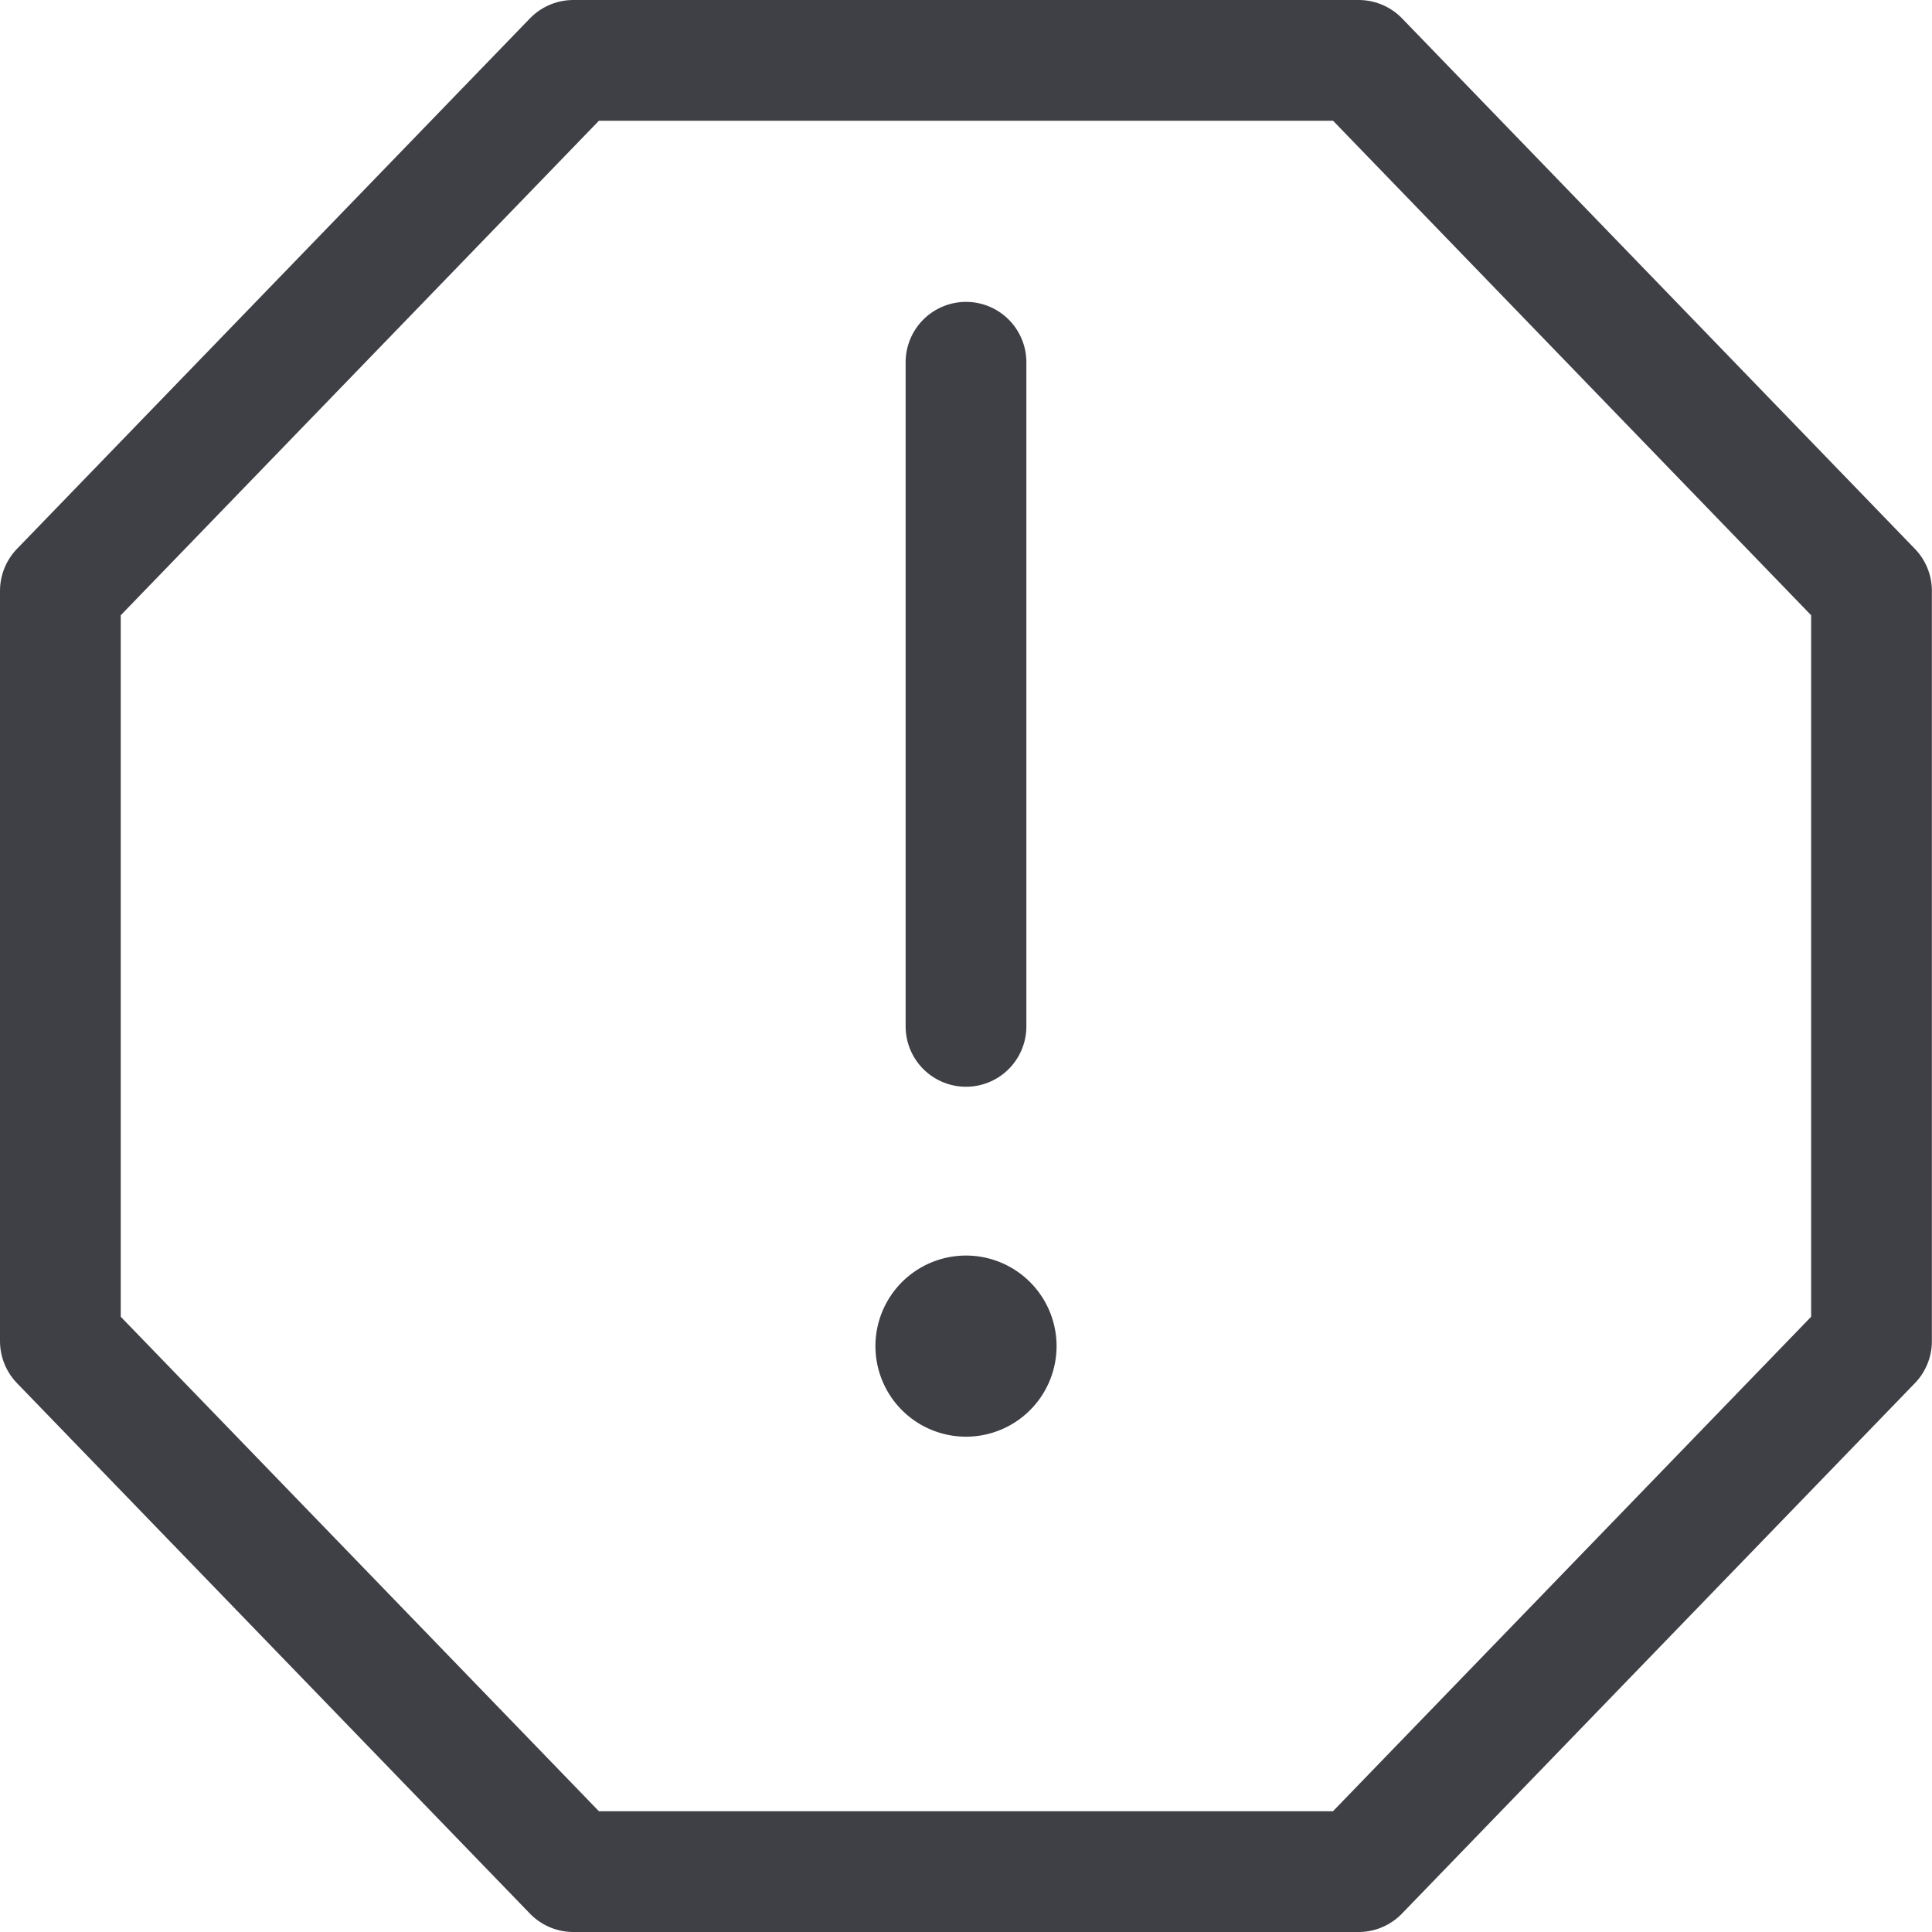<svg xmlns="http://www.w3.org/2000/svg" width="16" height="16" fill="none" viewBox="0 0 16 16">
  <path stroke="#3F3F46" stroke-linecap="round" stroke-linejoin="round"
    d="M.5 11.107 4.748 15.5h6.503l4.248-4.393V4.893L11.252.5H4.748L.5 4.893v6.214Z" />
  <path stroke="#3F3F46" stroke-linecap="round" stroke-linejoin="round"
    d="M8 11.398a.25.25 0 1 1 0-.5M8 11.398a.25.25 0 1 0 0-.5" />
  <path stroke="#3F3F46" stroke-linecap="round" stroke-linejoin="round" stroke-miterlimit="10"
    d="M8 8.5V3" />
</svg>